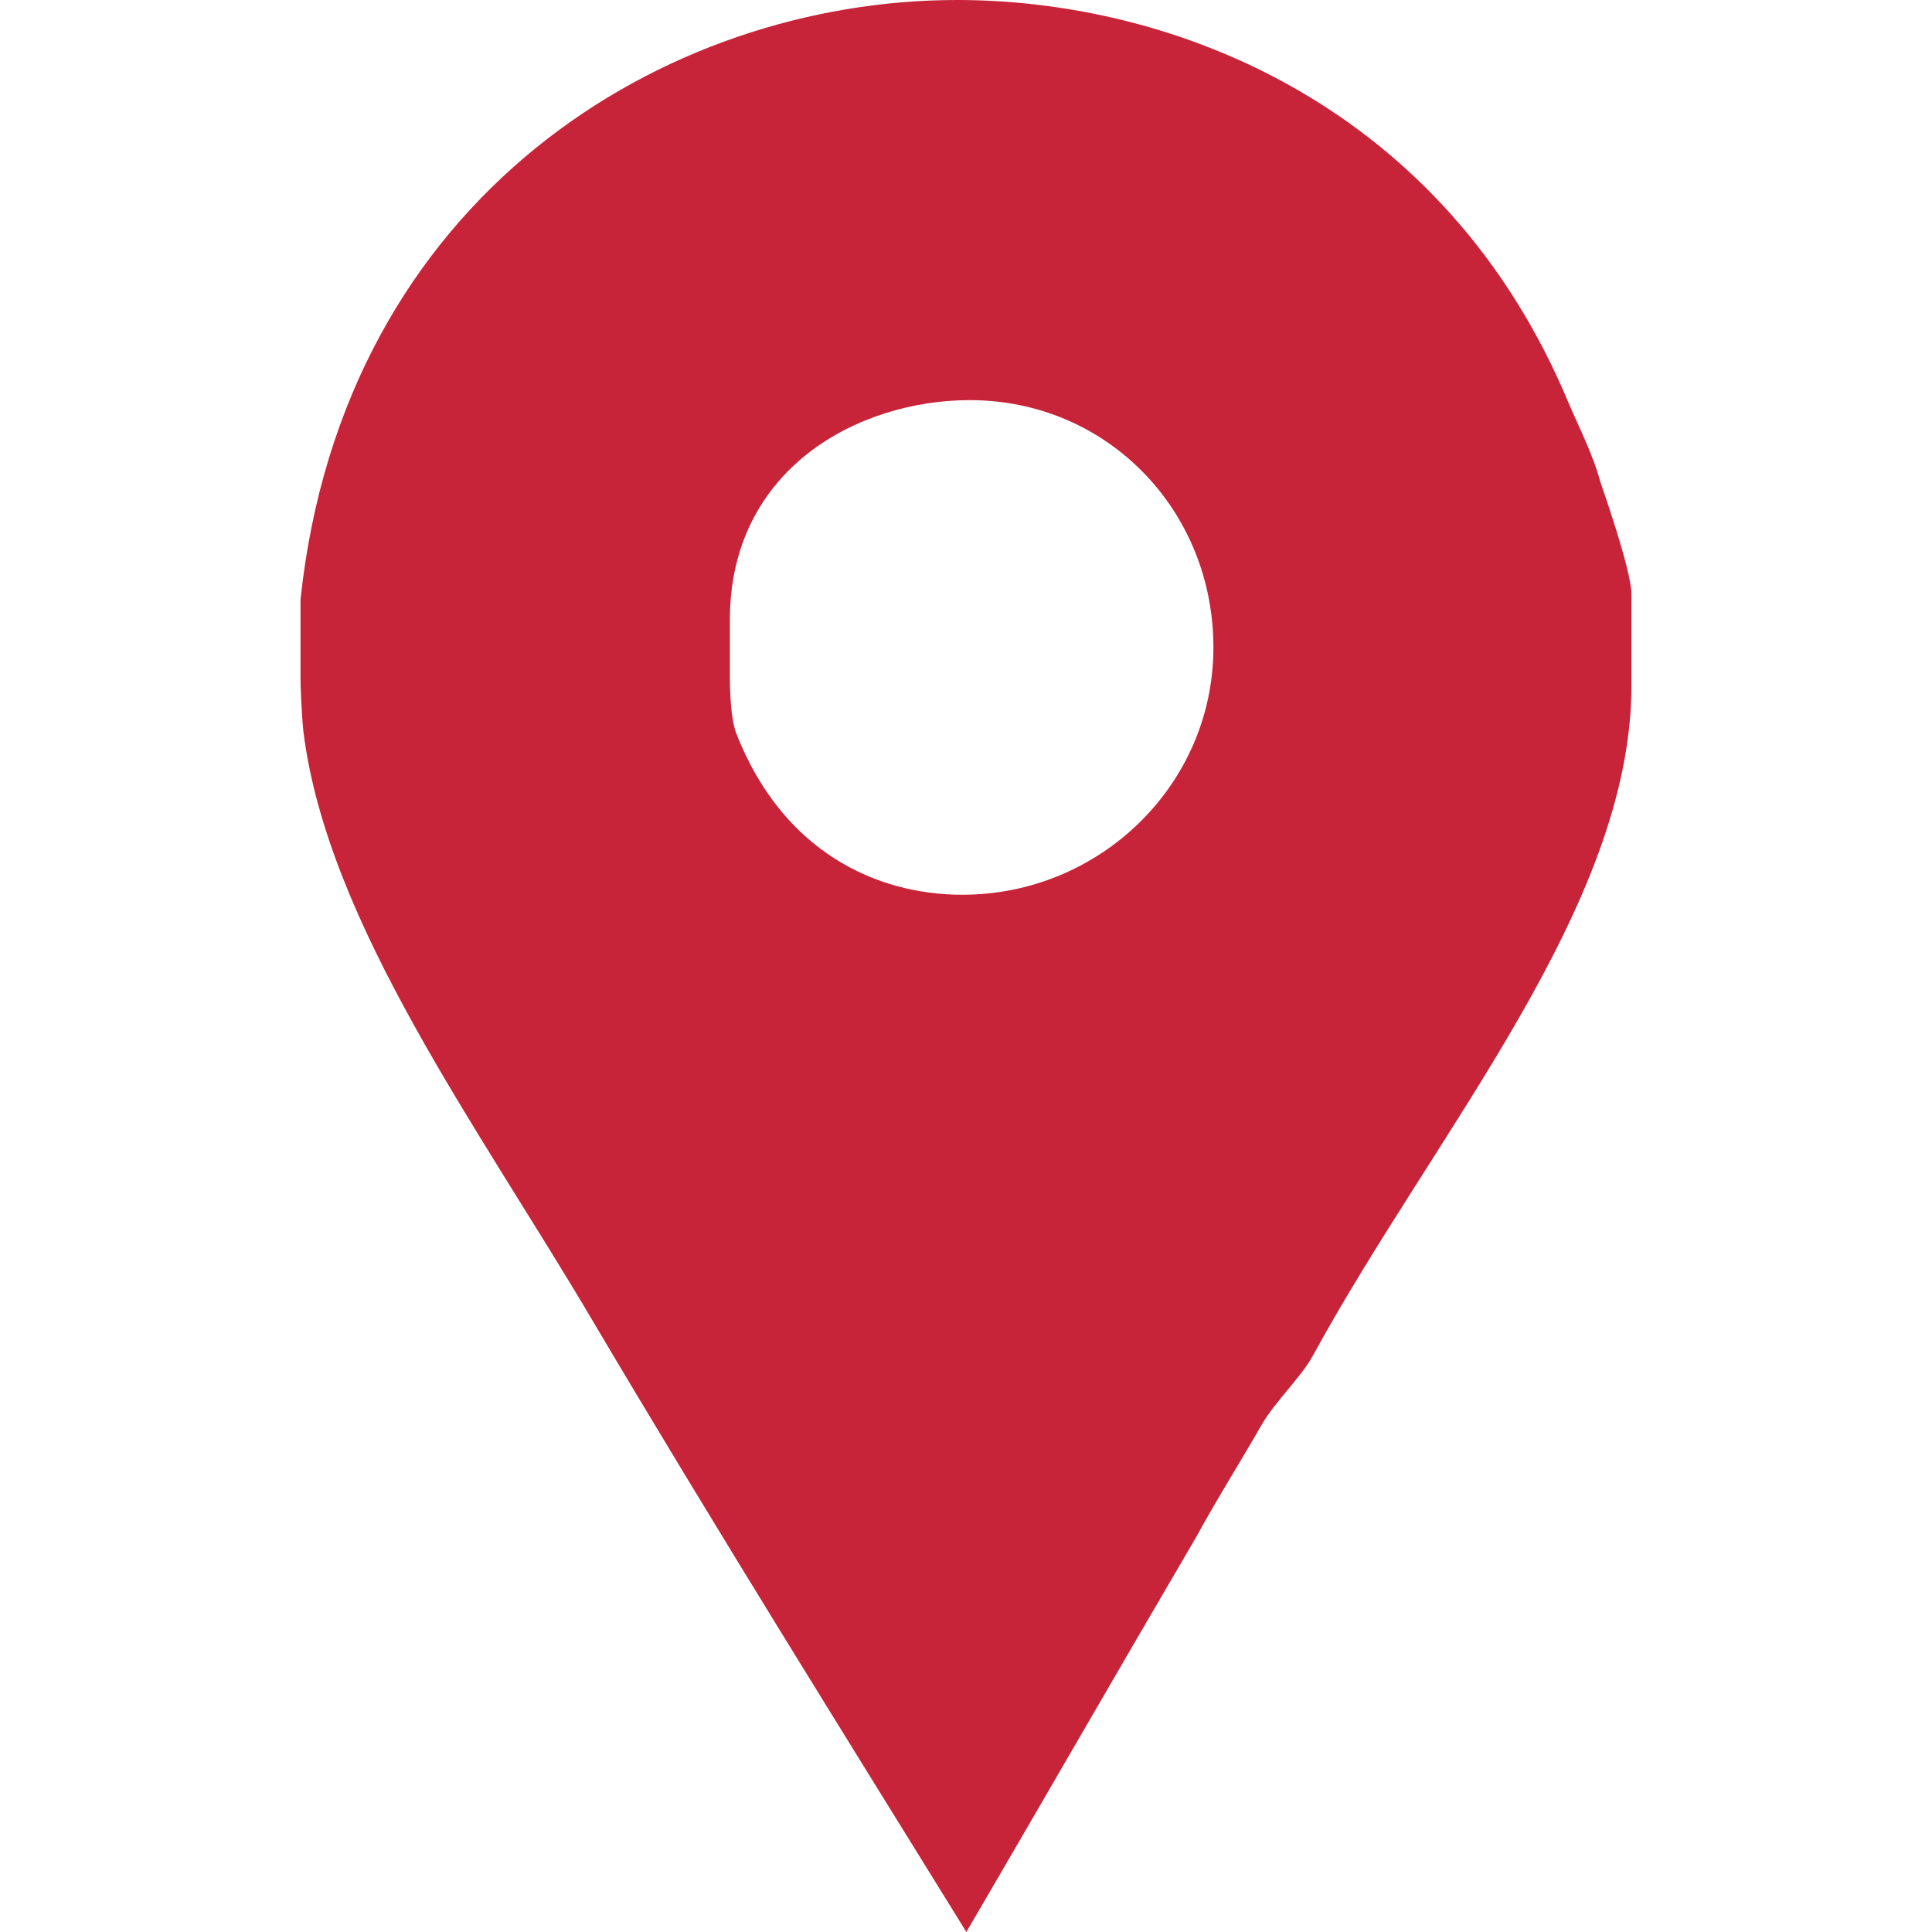 <?xml version="1.0"?>
<svg width="430.114" height="430.114" xmlns="http://www.w3.org/2000/svg">

 <g>
  <title>background</title>
  <rect fill="none" id="canvas_background" height="402" width="582" y="-1" x="-1"/>
 </g>
 <g>
  <title>Layer 1</title>
  <g id="svg_1">
   <path fill="#c7243a" d="m356.208,107.051c-1.531,-5.738 -4.64,-11.852 -6.94,-17.205c-27.522,-66.142 -87.657,-89.846 -136.213,-89.846c-65.001,0 -136.592,43.586 -146.15,133.427l0,18.355c0,0.766 0.264,7.647 0.639,11.089c5.358,42.816 39.143,88.32 64.375,131.136c27.146,45.873 55.314,90.999 83.221,136.106c17.208,-29.436 34.354,-59.259 51.17,-87.933c4.583,-8.415 9.903,-16.825 14.491,-24.857c3.058,-5.348 8.9,-10.696 11.569,-15.672c27.145,-49.699 70.838,-99.782 70.838,-149.104l0,-20.262c0.001,-5.347 -6.627,-24.081 -7,-25.234zm-141.963,92.142c-19.107,0 -40.021,-9.554 -50.344,-35.939c-1.538,-4.2 -1.414,-12.617 -1.414,-13.388l0,-11.852c0,-33.636 28.56,-48.932 53.406,-48.932c30.588,0 54.245,24.472 54.245,55.06c0,30.587 -25.305,55.051 -55.893,55.051z" id="Facebook_Places"/>
  </g>
  <g id="svg_2"/>
  <g id="svg_3"/>
  <g id="svg_4"/>
  <g id="svg_5"/>
  <g id="svg_6"/>
  <g id="svg_7"/>
  <g id="svg_8"/>
  <g id="svg_9"/>
  <g id="svg_10"/>
  <g id="svg_11"/>
  <g id="svg_12"/>
  <g id="svg_13"/>
  <g id="svg_14"/>
  <g id="svg_15"/>
  <g id="svg_16"/>
 </g>
</svg>